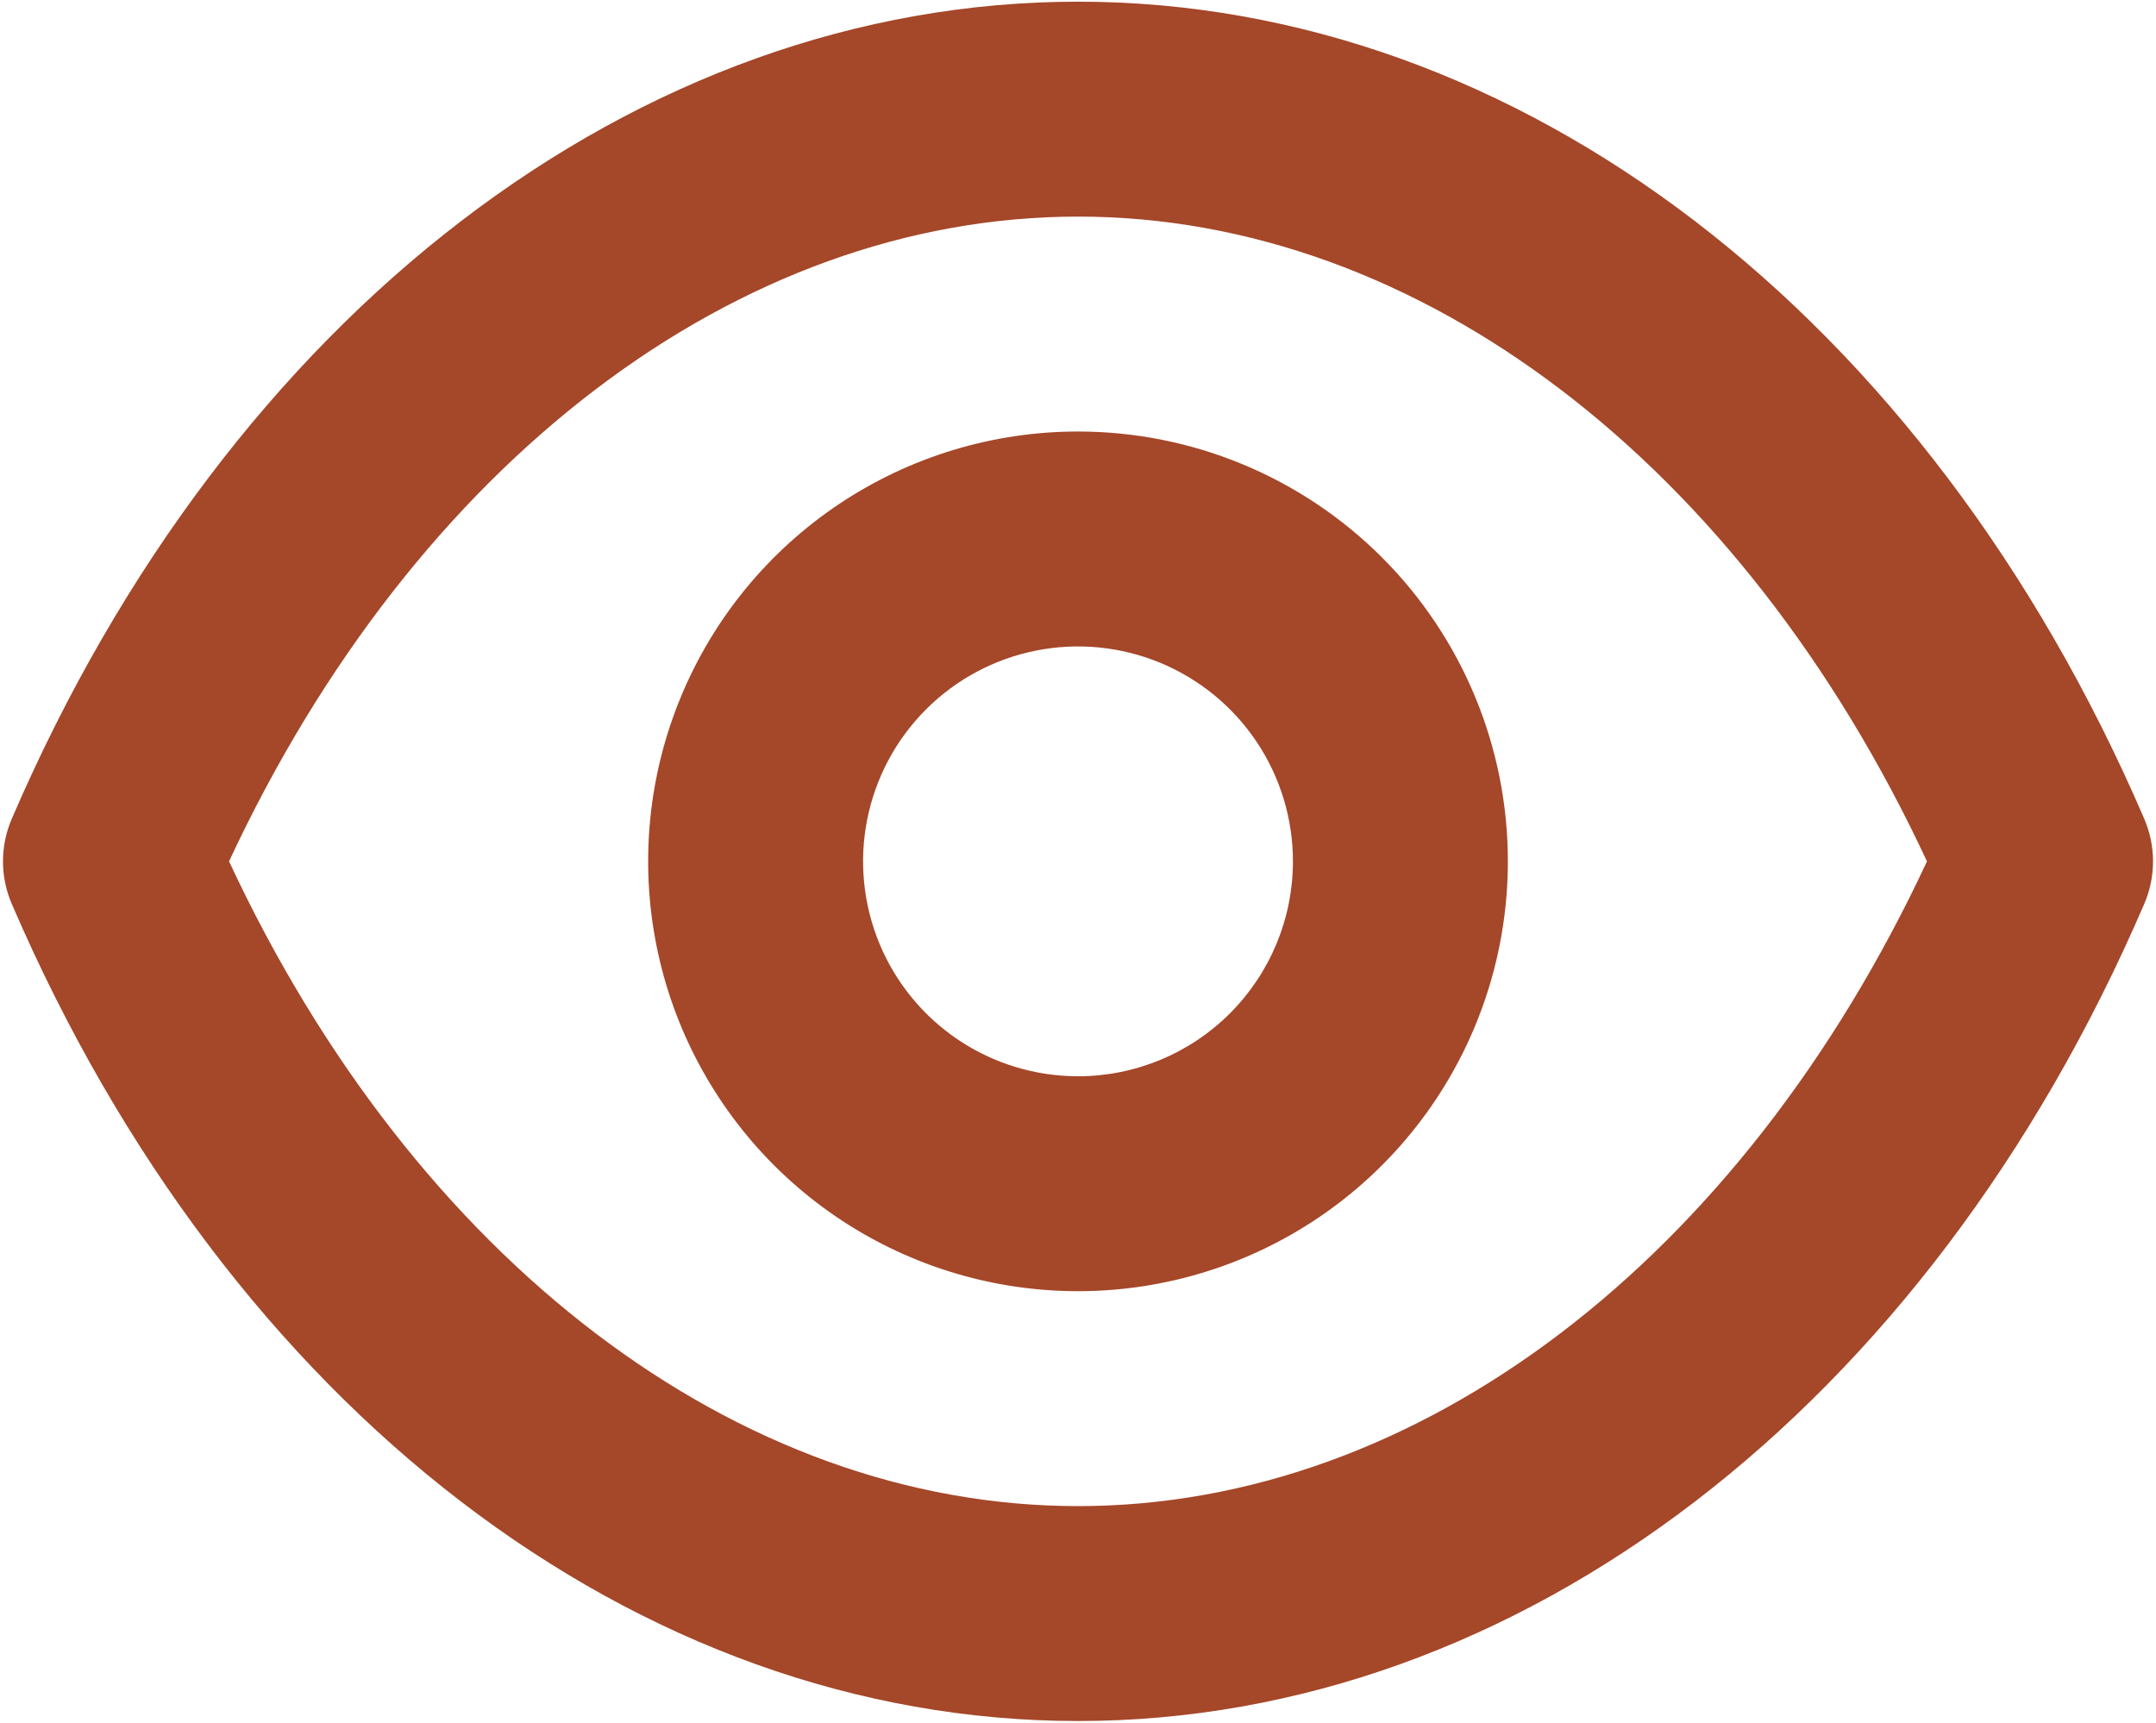 <svg width="428" height="342" viewBox="0 0 428 342" fill="none" xmlns="http://www.w3.org/2000/svg">
<path d="M425.628 162.466C382.535 62.413 301.468 0.333 214.001 0.333C126.535 0.333 45.468 62.413 2.375 162.466C1.2 165.158 0.594 168.063 0.594 171C0.594 173.936 1.2 176.841 2.375 179.533C45.468 279.586 126.535 341.666 214.001 341.666C301.468 341.666 382.535 279.586 425.628 179.533C426.803 176.841 427.409 173.936 427.409 171C427.409 168.063 426.803 165.158 425.628 162.466ZM214.001 299C146.375 299 82.375 250.146 45.468 171C82.375 91.853 146.375 43 214.001 43C281.628 43 345.628 91.853 382.535 171C345.628 250.146 281.628 299 214.001 299ZM214.001 85.666C197.124 85.666 180.626 90.671 166.593 100.048C152.56 109.424 141.622 122.751 135.164 138.344C128.705 153.937 127.015 171.094 130.308 187.647C133.6 204.2 141.728 219.405 153.662 231.339C165.596 243.274 180.801 251.401 197.354 254.693C213.907 257.986 231.064 256.296 246.657 249.837C262.25 243.379 275.577 232.441 284.953 218.408C294.33 204.375 299.335 187.877 299.335 171C299.335 148.368 290.344 126.663 274.341 110.66C258.338 94.657 236.633 85.666 214.001 85.666ZM214.001 213.666C205.563 213.666 197.314 211.164 190.297 206.476C183.281 201.787 177.812 195.124 174.583 187.327C171.353 179.531 170.508 170.952 172.155 162.676C173.801 154.399 177.864 146.797 183.832 140.83C189.799 134.863 197.401 130.799 205.678 129.153C213.954 127.507 222.533 128.351 230.329 131.581C238.126 134.81 244.789 140.279 249.477 147.295C254.166 154.312 256.668 162.561 256.668 171C256.668 182.316 252.173 193.168 244.171 201.17C236.17 209.171 225.317 213.666 214.001 213.666Z" fill="#A54729"/>
</svg>
